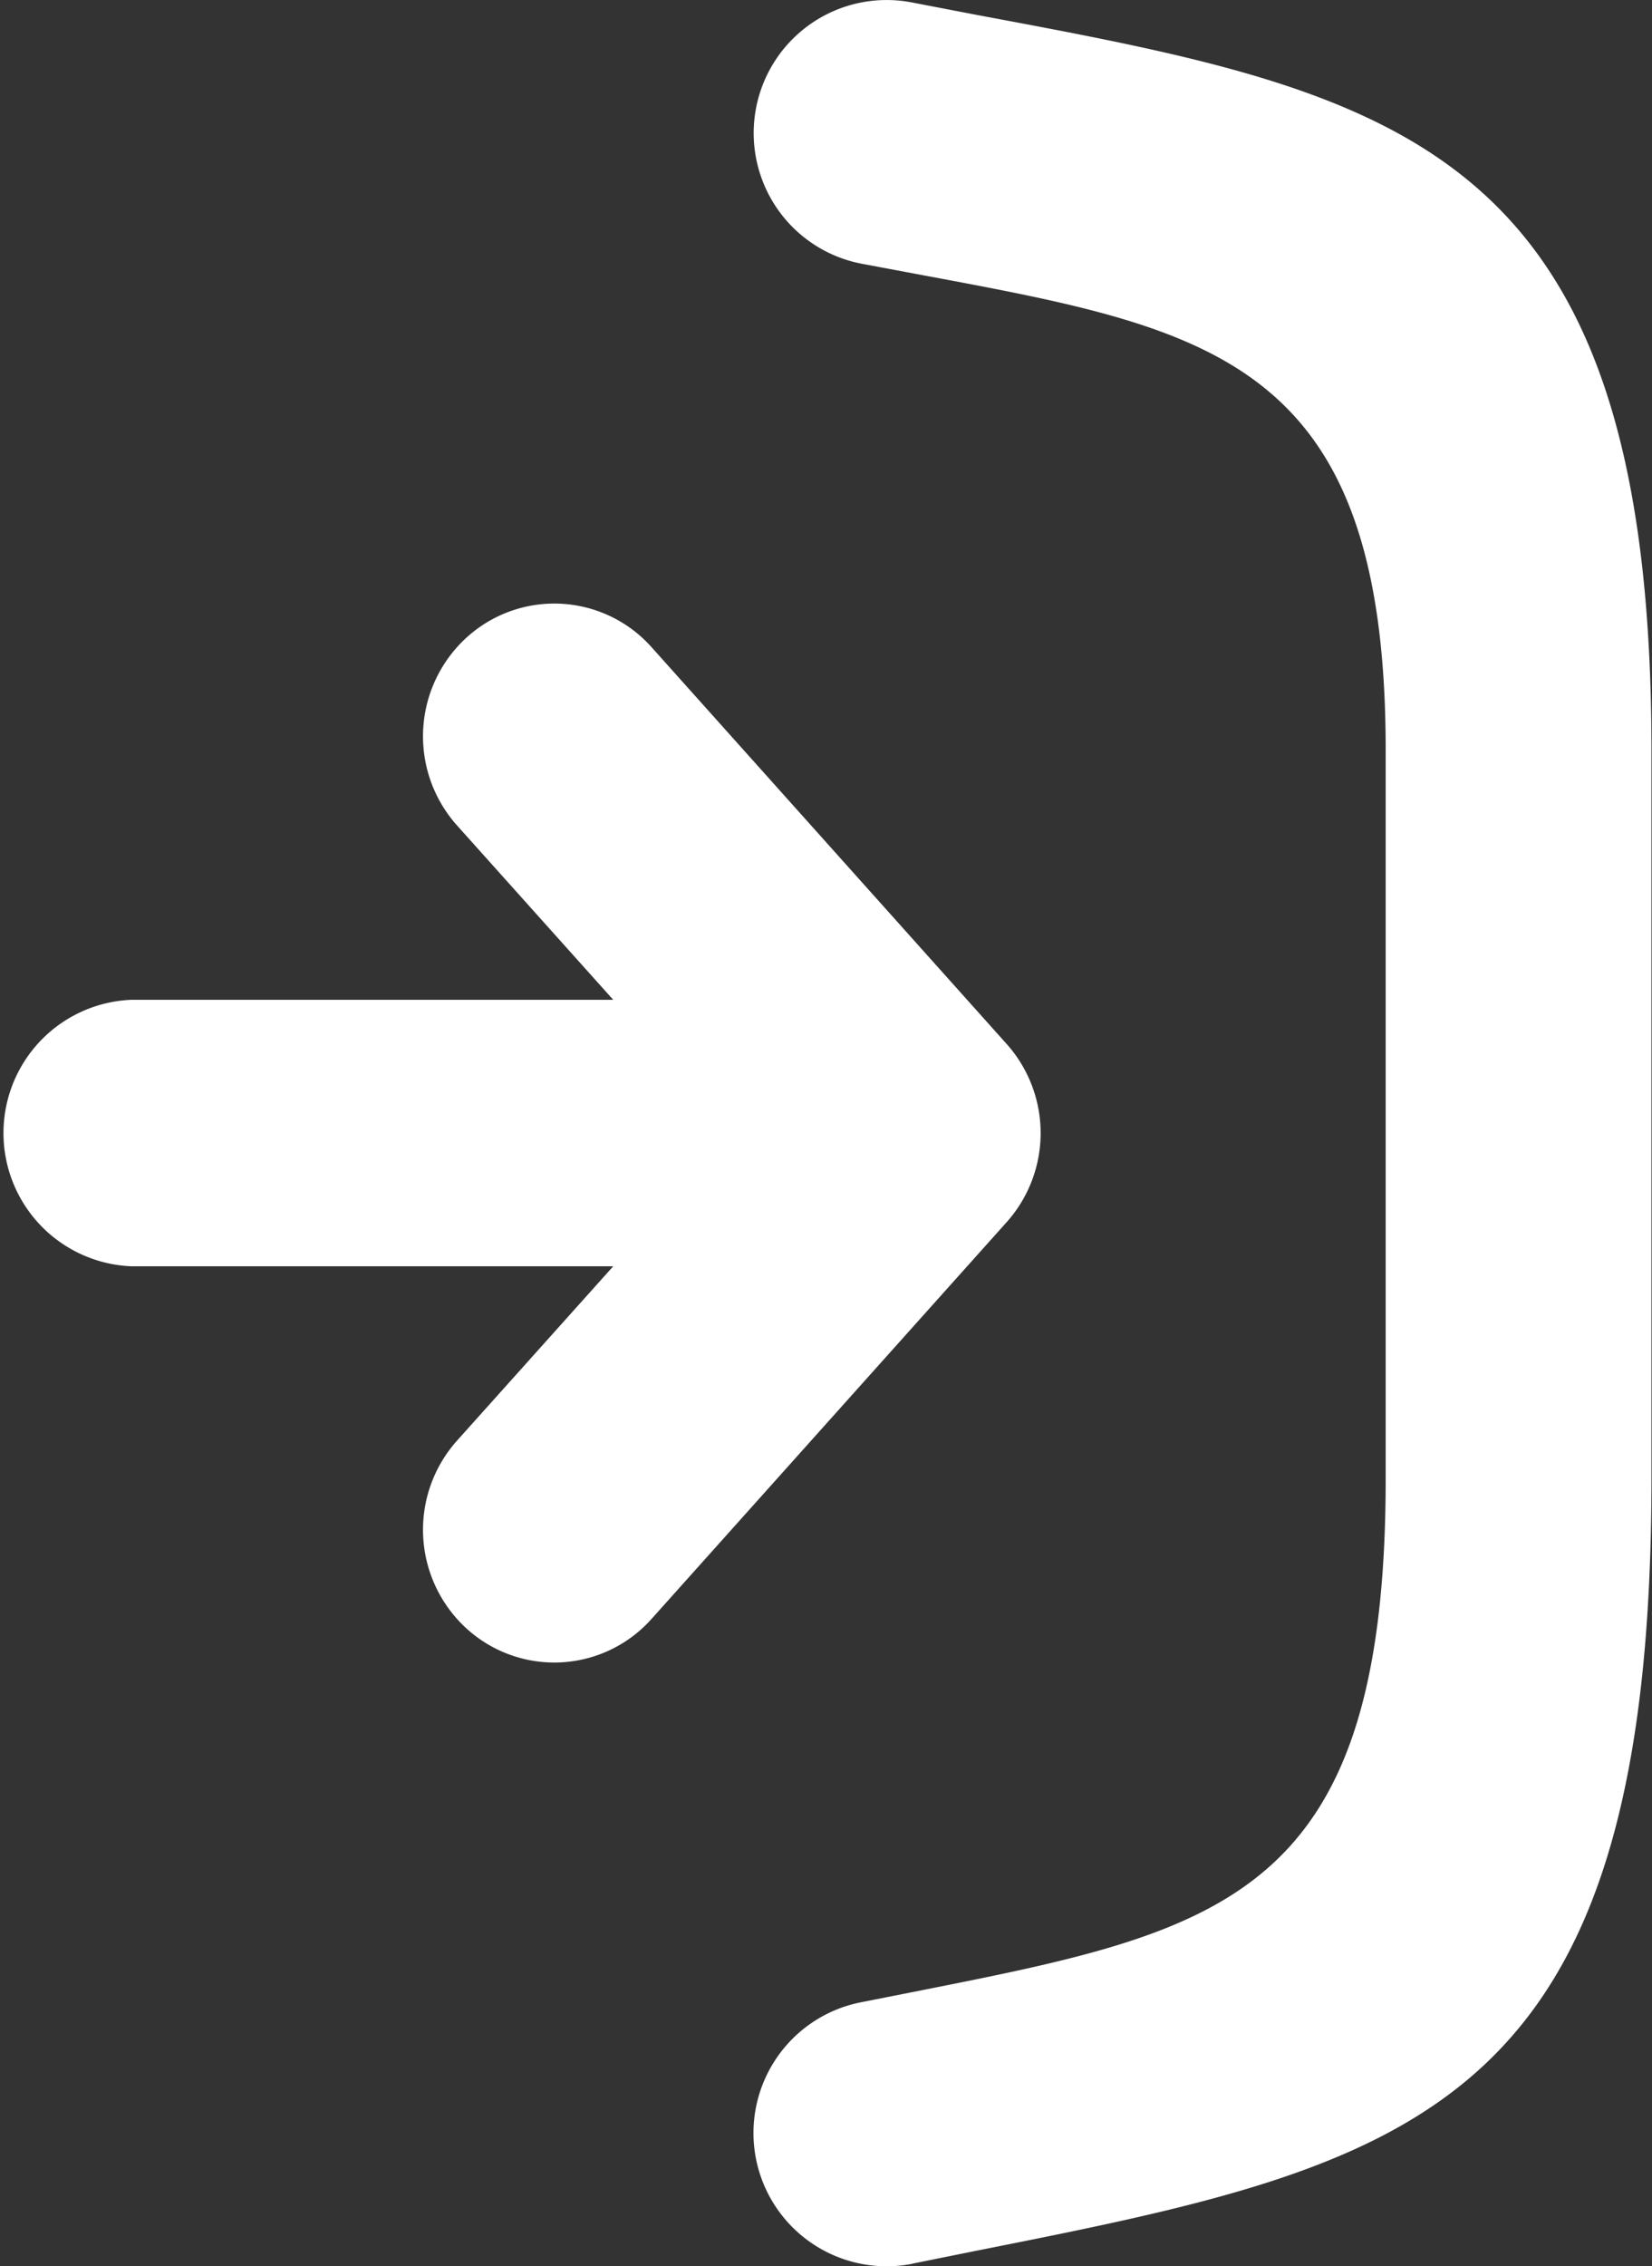 <svg id="Layer_1" data-name="Layer 1" xmlns="http://www.w3.org/2000/svg" viewBox="0 0 89.63 122.88"><rect x="0" y="0" width="89.63" height="122.88" fill="#333333" stroke="none"/><title>log-in</title><path fill="#ffffff" d="M33.27,68.66H7.15a7.23,7.23,0,0,1,0-14.45H33.27l-8.48-9.46a7.25,7.25,0,0,1,.5-10.16,7.07,7.07,0,0,1,10.06.5L54.62,56.61a7.25,7.25,0,0,1-.06,9.72L35.35,87.78a7.07,7.07,0,0,1-10.06.5,7.25,7.25,0,0,1-.5-10.16l8.48-9.46Zm16.25,54.08a7.22,7.22,0,1,1-2.83-14.17l3.39-.67c16.33-3.24,25.1-5.09,25.1-27.69V40.63c0-21-9.34-22.76-24.8-25.65l-3.63-.68A7.21,7.21,0,1,1,49.46.13L53,.81c22.82,4.26,36.6,6.84,36.6,39.82V80.21c0,34.43-12.84,37.11-36.74,41.85l-3.37.68Z"/></svg>